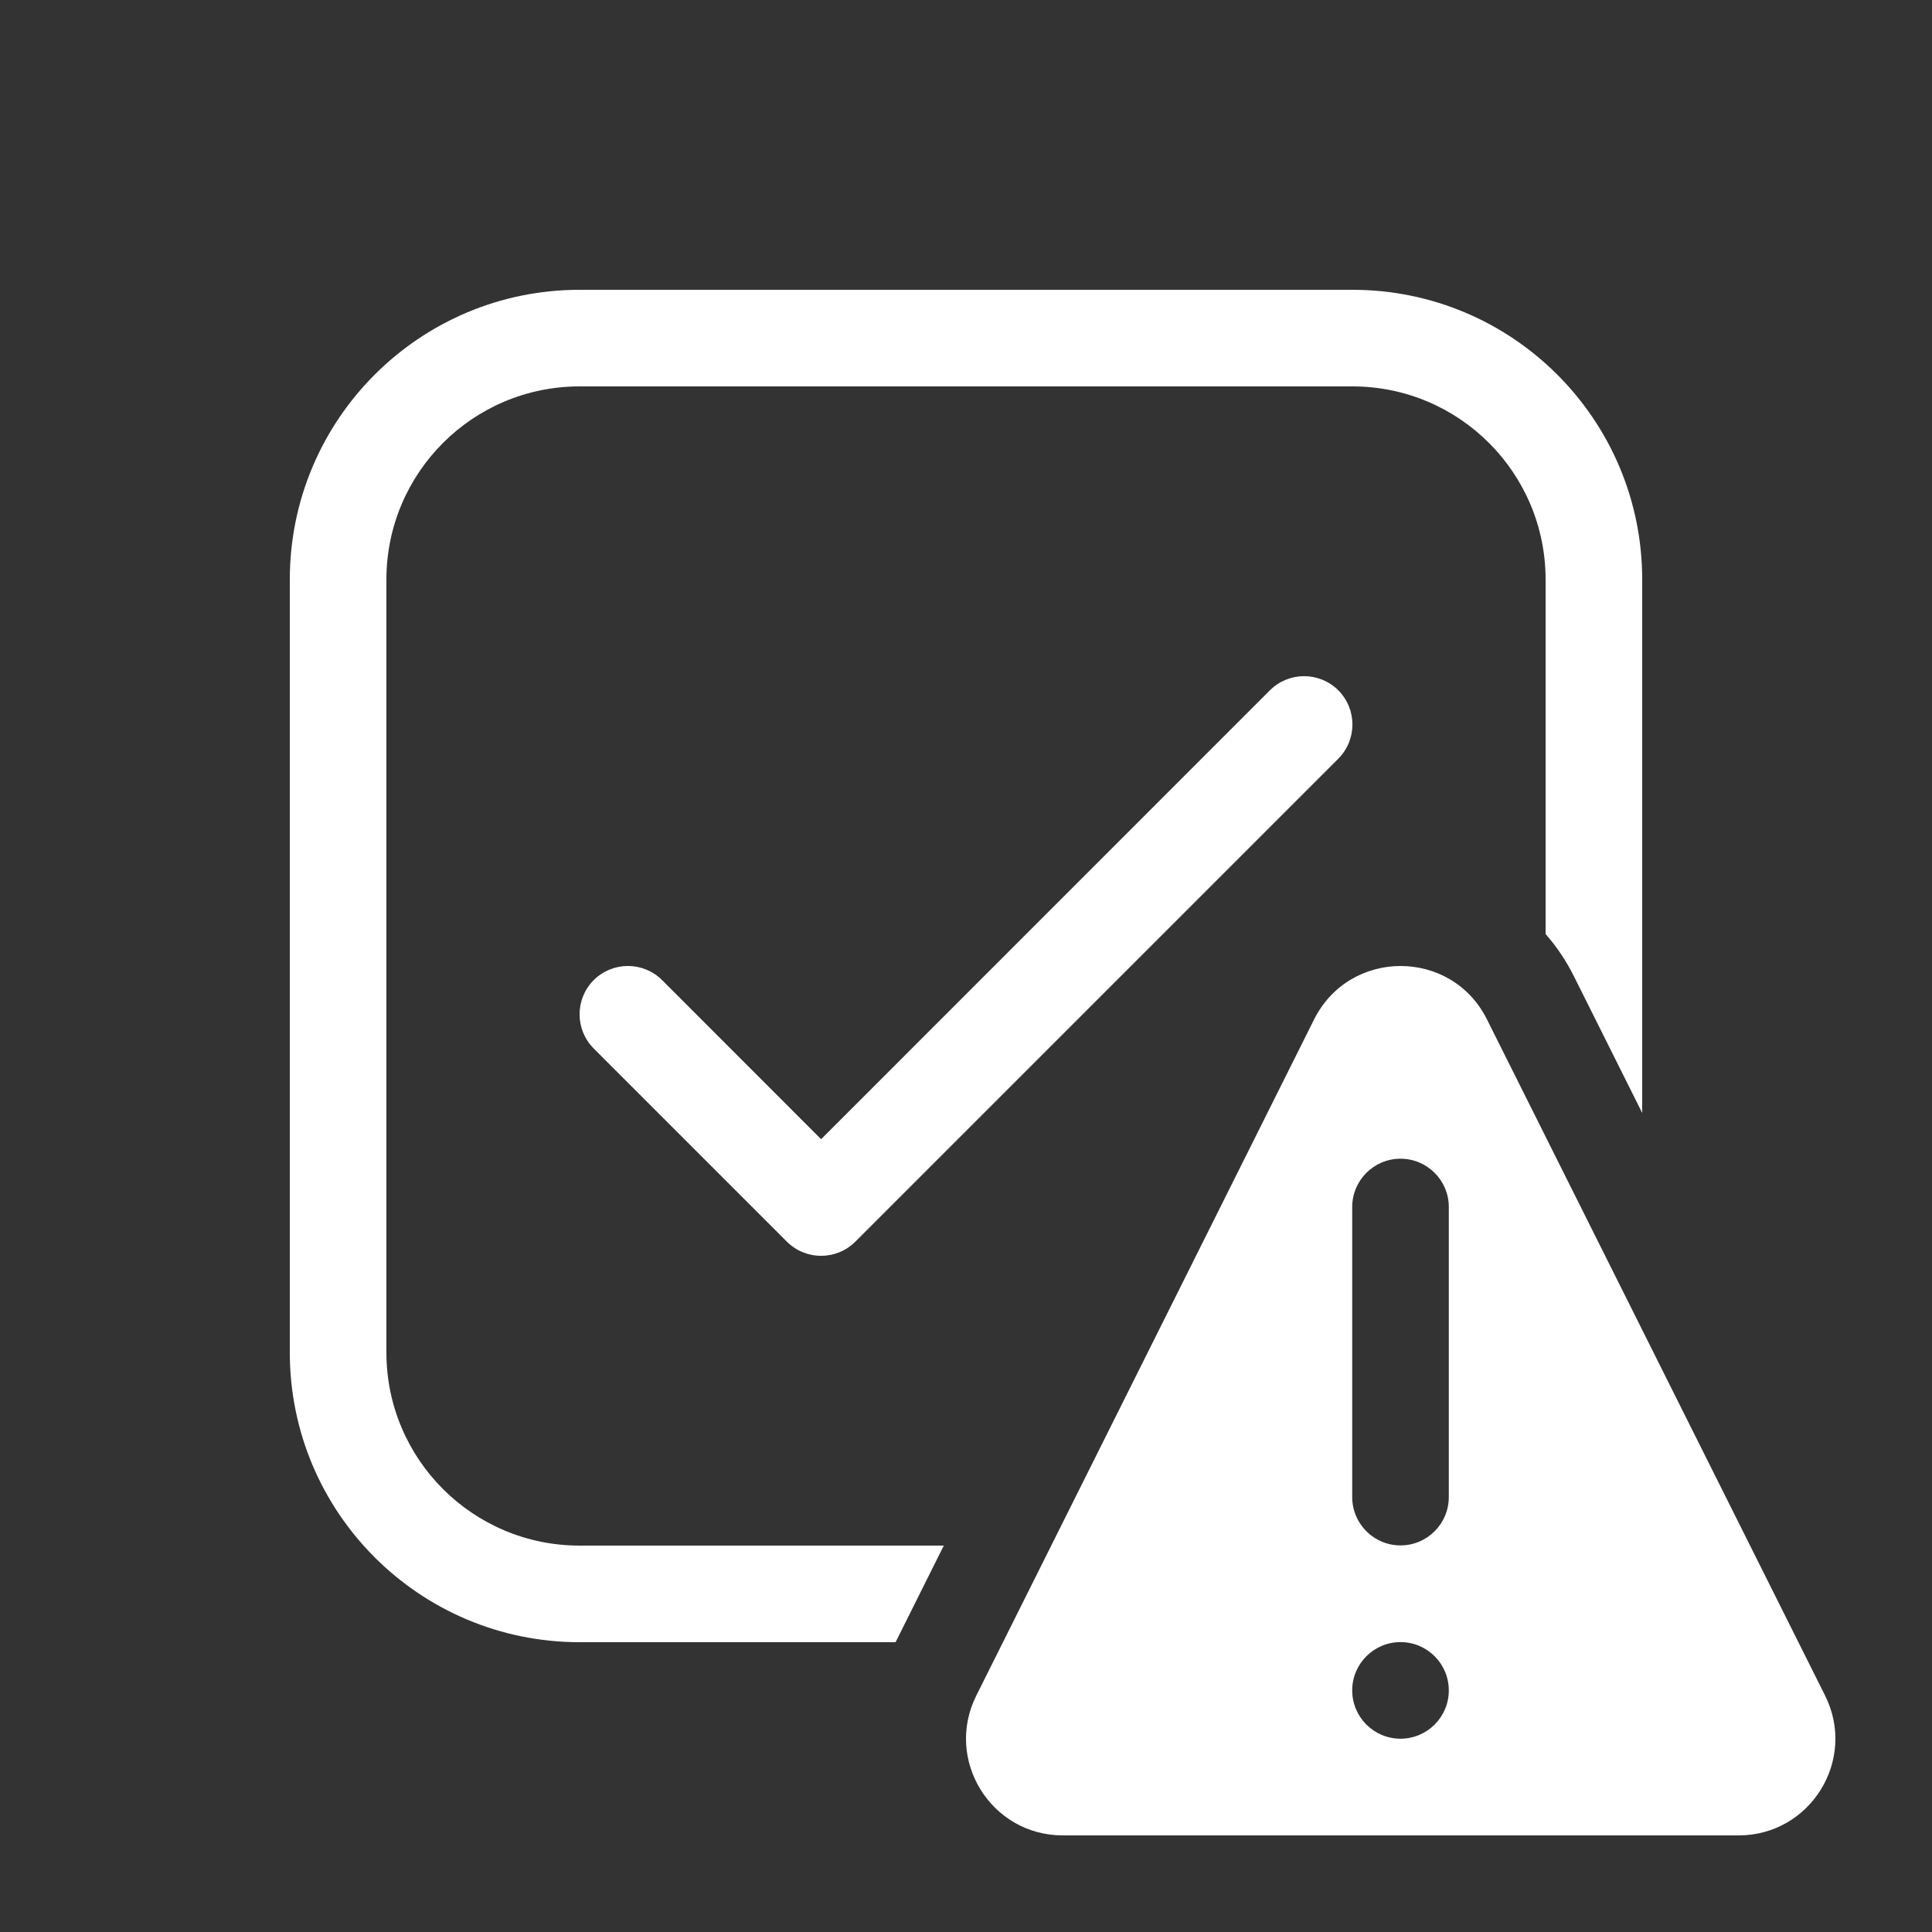 <svg width="20" height="20" viewBox="0 0 20 20" fill="none" xmlns="http://www.w3.org/2000/svg">
<rect x="0" y="0" width="20" height="20" fill="#333333" stroke="none"/>
<path d="M6 3C4.343 3 3 4.343 3 6V14C3 15.657 4.343 17 6 17H9.271L9.77 16H6C4.895 16 4 15.105 4 14V6C4 4.895 4.895 4 6 4H14C15.105 4 16 4.895 16 6V9.669C16.112 9.797 16.211 9.942 16.293 10.106L17 11.521V6C17 4.343 15.657 3 14 3H6ZM13.854 7.854C14.049 7.658 14.049 7.342 13.854 7.146C13.658 6.951 13.342 6.951 13.146 7.146L8.5 11.793L6.854 10.146C6.658 9.951 6.342 9.951 6.146 10.146C5.951 10.342 5.951 10.658 6.146 10.854L8.146 12.854C8.342 13.049 8.658 13.049 8.854 12.854L13.854 7.854ZM13.603 10.554L10.107 17.552C9.774 18.217 10.258 19 11.002 19H17.998C18.742 19 19.226 18.217 18.893 17.552L15.393 10.553C15.025 9.815 13.972 9.816 13.603 10.554ZM14.998 12.495V15.497C14.998 15.774 14.774 15.998 14.498 15.998C14.222 15.998 13.998 15.774 13.998 15.497V12.495C13.998 12.219 14.222 11.995 14.498 11.995C14.774 11.995 14.998 12.219 14.998 12.495ZM14.498 17.999C14.222 17.999 13.998 17.775 13.998 17.499C13.998 17.223 14.222 16.999 14.498 16.999C14.774 16.999 14.998 17.223 14.998 17.499C14.998 17.775 14.774 17.999 14.498 17.999Z" fill="#ffffff"/>
</svg>
